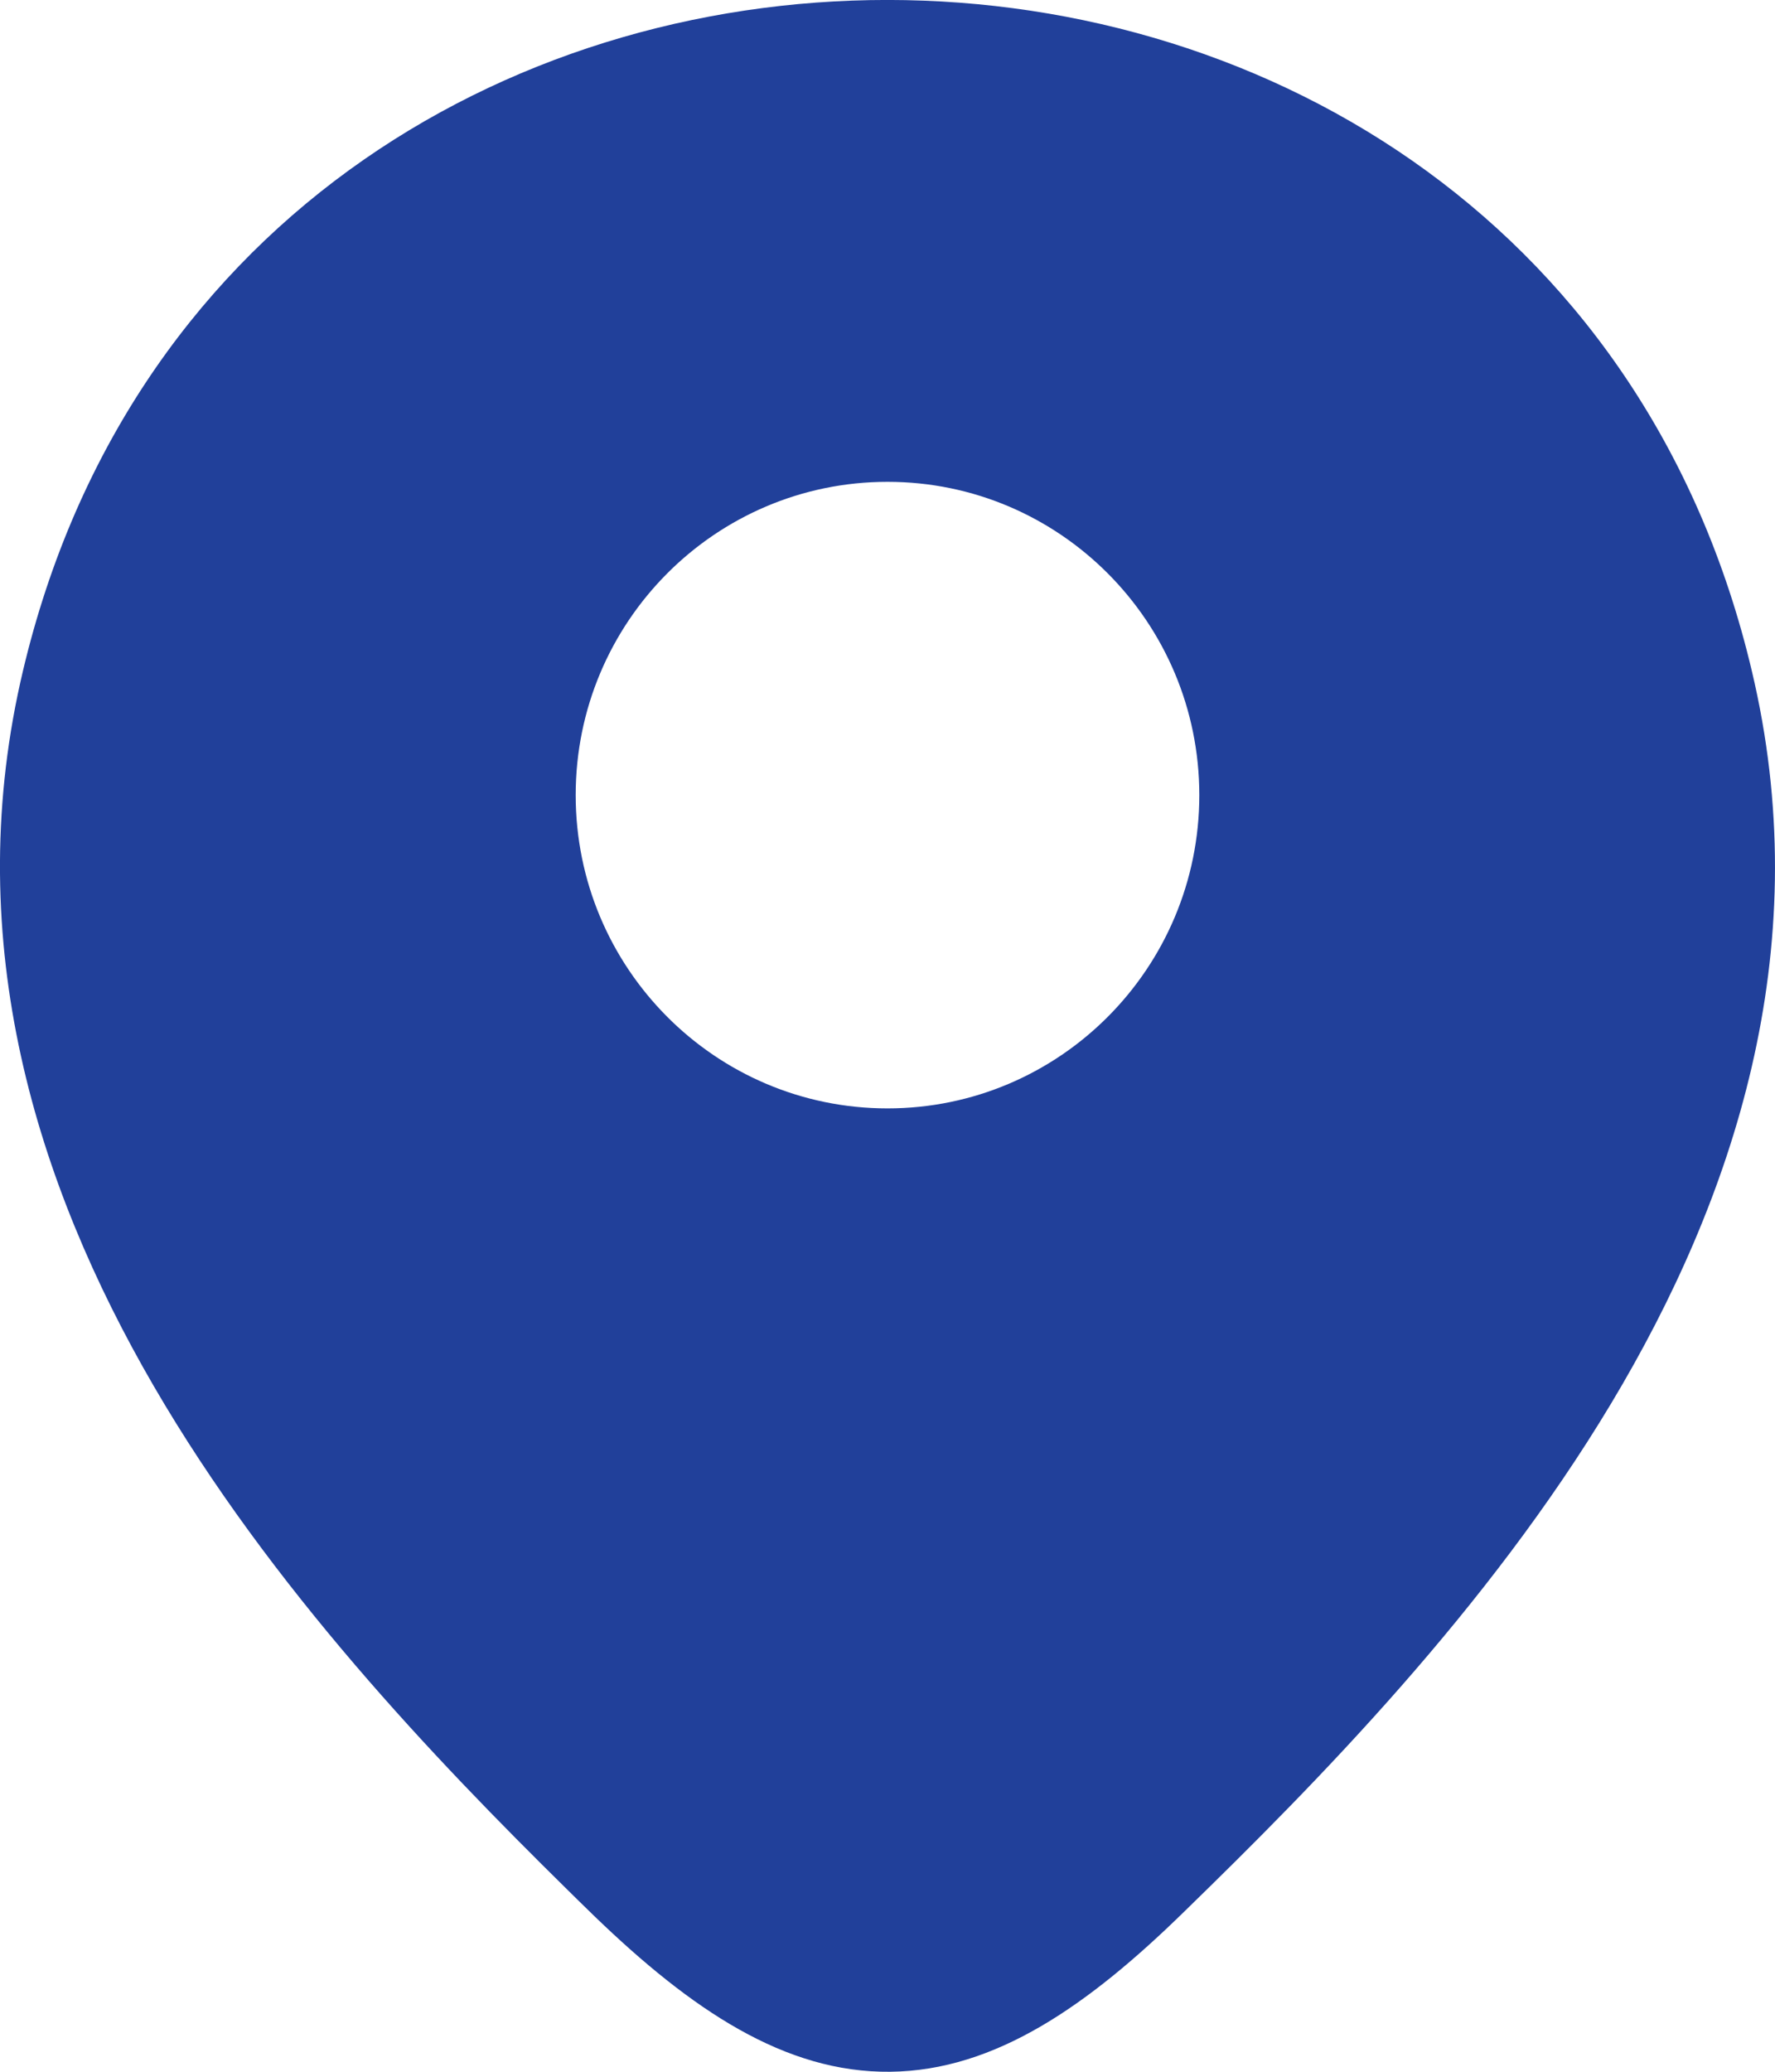 <svg width="12" height="14" viewBox="0 0 12 14" fill="none" xmlns="http://www.w3.org/2000/svg">
<path fill-rule="evenodd" clip-rule="evenodd" d="M3.984 12.915L4.019 12.949L4.022 12.952C4.673 13.579 5.305 14.008 6.019 14C6.73 13.992 7.359 13.551 8.01 12.914C8.902 12.046 10.057 10.875 10.891 9.486C11.728 8.092 12.268 6.434 11.862 4.615C10.488 -1.534 1.519 -1.541 0.138 4.608C-0.257 6.376 0.242 7.993 1.038 9.364C1.831 10.729 2.94 11.888 3.83 12.764C3.881 12.815 3.933 12.865 3.983 12.914L3.984 12.915ZM6 3.256C4.836 3.256 3.892 4.204 3.892 5.373C3.892 6.542 4.836 7.49 6 7.49C7.164 7.49 8.108 6.542 8.108 5.373C8.108 4.204 7.164 3.256 6 3.256Z" fill="#21409A"/>
</svg>
